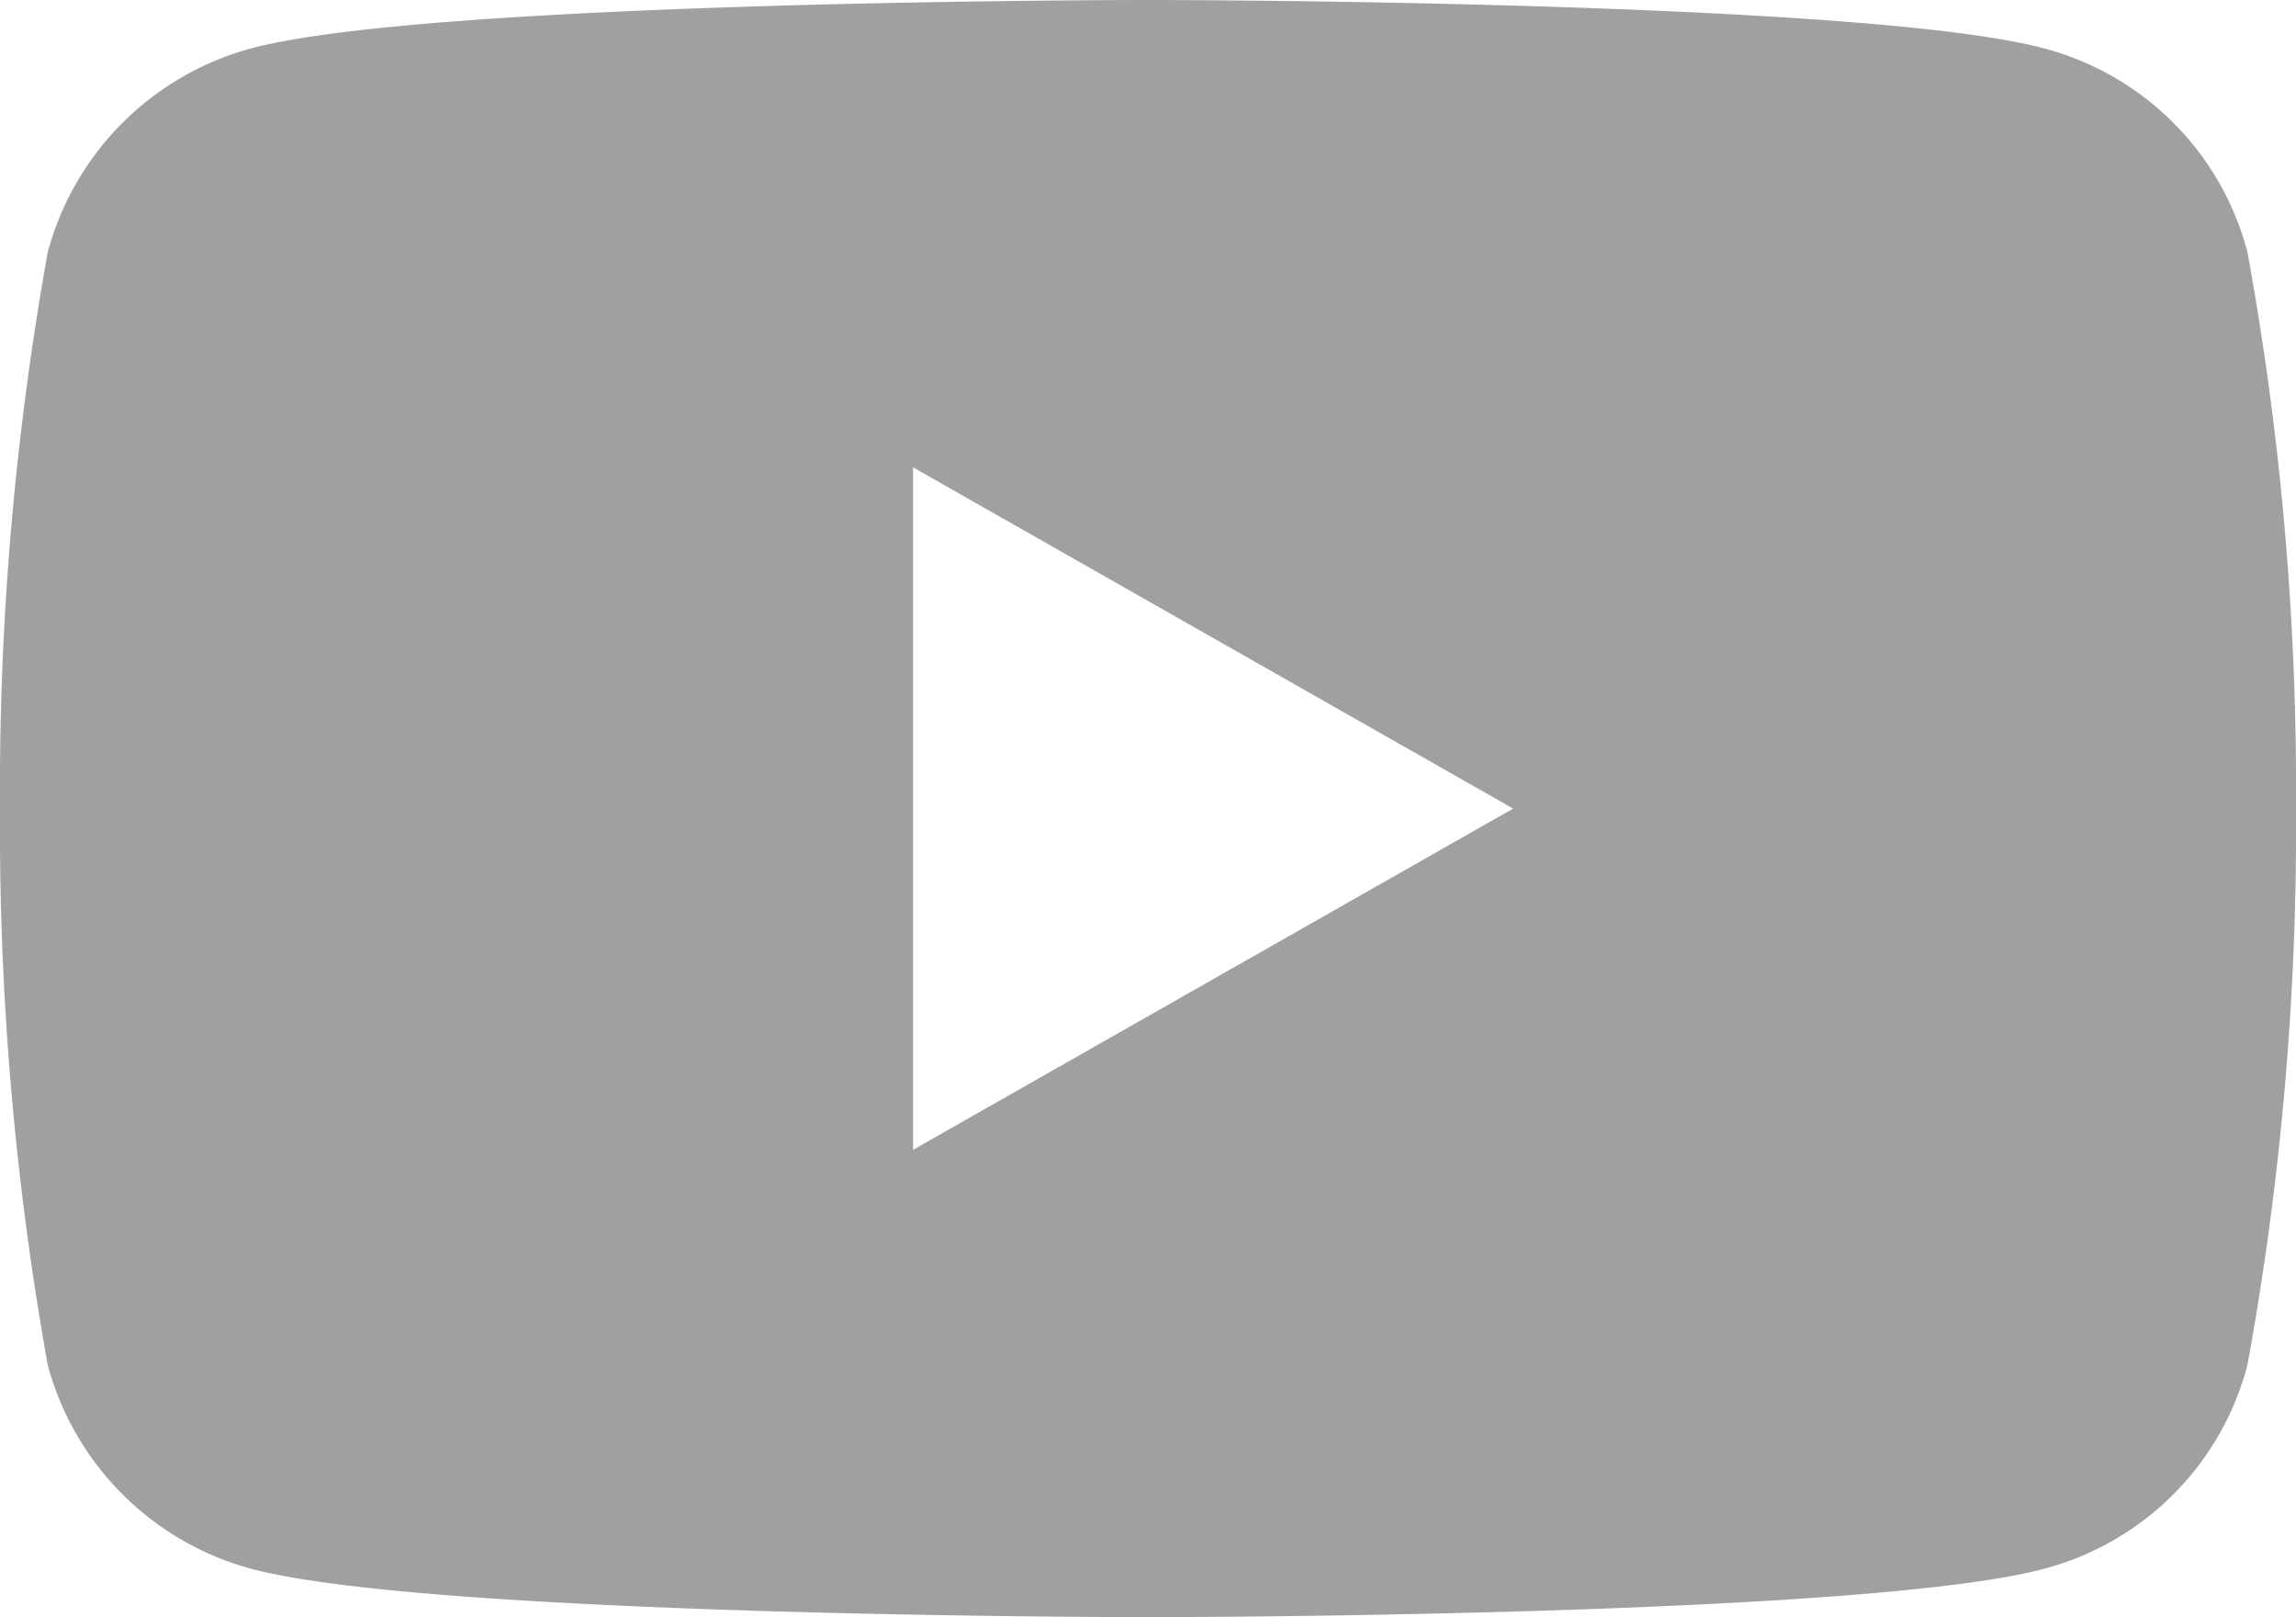 <svg xmlns="http://www.w3.org/2000/svg" viewBox="0 0 28.39 20"><defs><style>.cls-1{fill:#a0a0a0;}</style></defs><g id="レイヤー_2" data-name="レイヤー 2"><g id="ヘッダー"><path class="cls-1" d="M27.79,3.12A3.53,3.53,0,0,0,25.28.6C23.07,0,14.19,0,14.19,0S5.32,0,3.1.6A3.57,3.57,0,0,0,.59,3.12,37.65,37.65,0,0,0,0,10a37.65,37.65,0,0,0,.59,6.88A3.57,3.57,0,0,0,3.1,19.4c2.22.6,11.09.6,11.09.6s8.88,0,11.09-.6a3.53,3.53,0,0,0,2.51-2.52,37,37,0,0,0,.6-6.88A37,37,0,0,0,27.79,3.12Zm-16.5,11.1V5.78L18.71,10Z"/></g></g></svg>